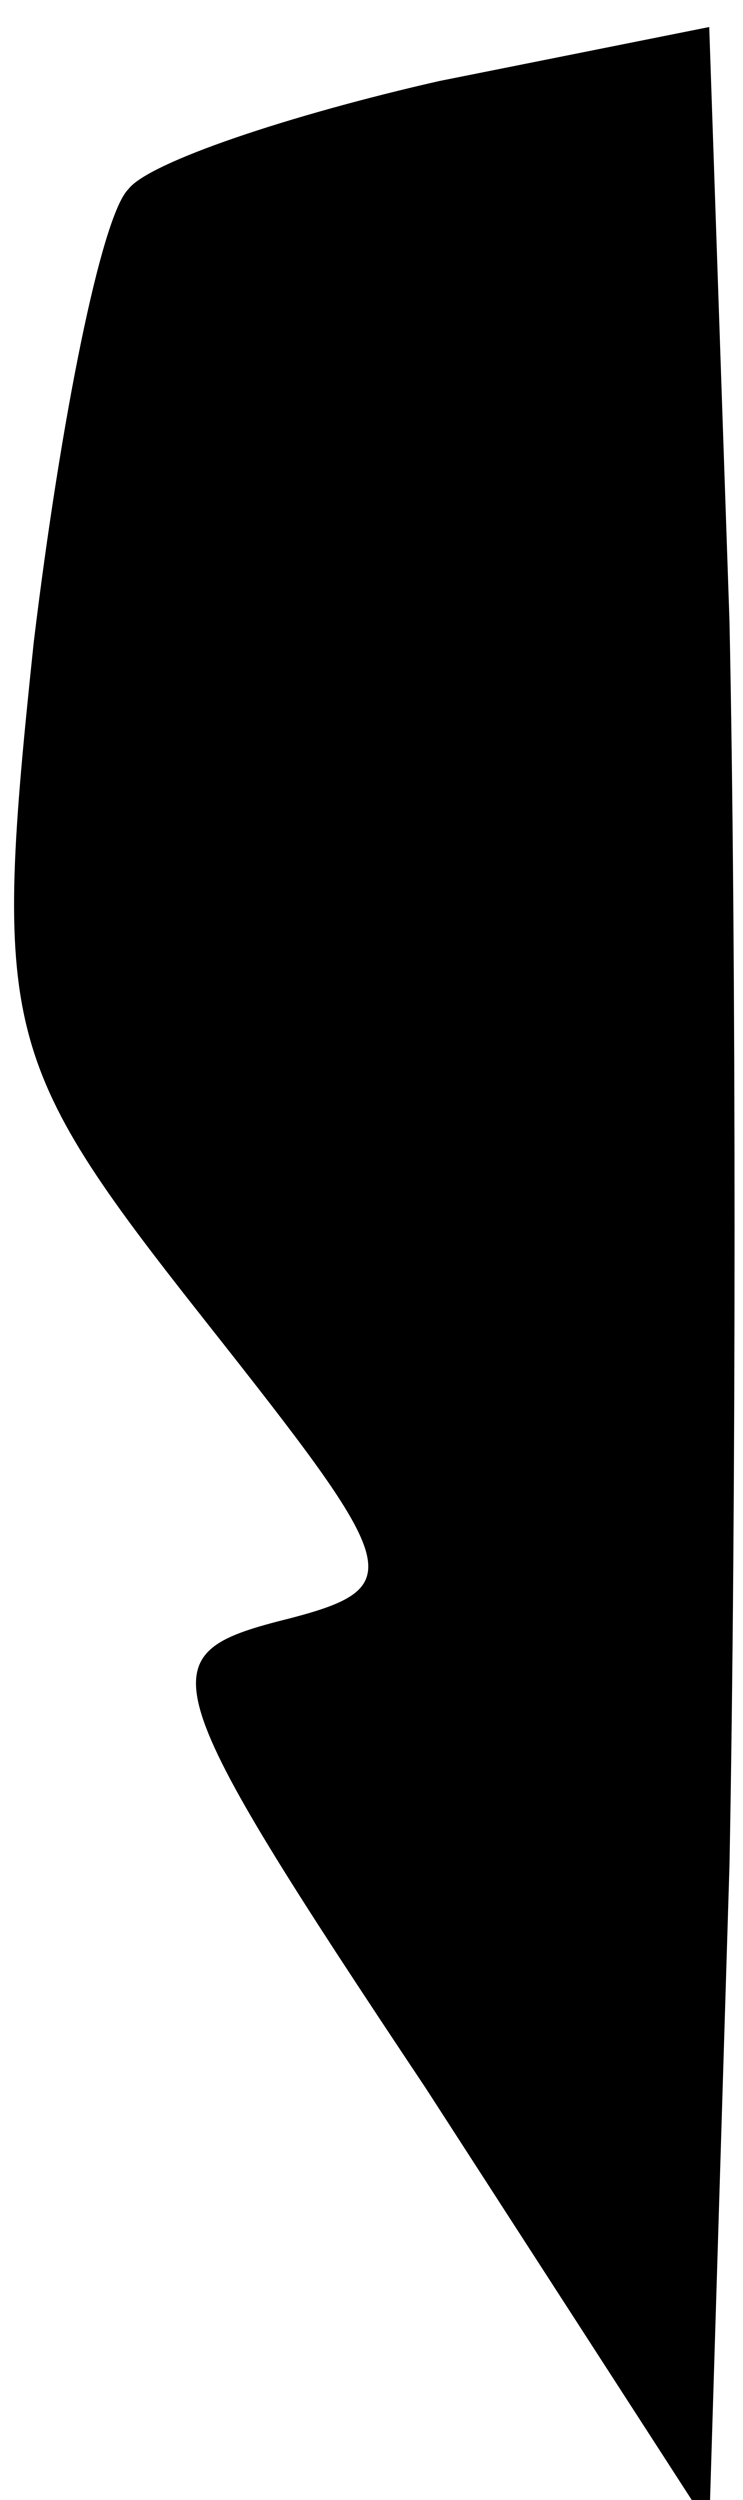 <?xml version="1.0" standalone="no"?>
<!DOCTYPE svg PUBLIC "-//W3C//DTD SVG 20010904//EN"
 "http://www.w3.org/TR/2001/REC-SVG-20010904/DTD/svg10.dtd">
<svg version="1.0" xmlns="http://www.w3.org/2000/svg"
 width="11pt" height="37pt" viewBox="0 0 11 37"
 preserveAspectRatio="xMidYMid meet">
<g transform="translate(0,37) scale(0.1,-0.1)"
fill="#000000" stroke="none">
<path fill="#000000" stroke="none" d="M65 358 c-22 -5 -43 -12 -46 -16 -4 -4
-10 -34 -14 -67 -6 -57 -5 -62 25 -100 30 -38 31 -40 11 -45 -19 -5 -18 -9 22
-69 l42 -65 3 98 c1 53 1 136 0 184 l-3 88 -40 -8z"/>
</g>
</svg>
